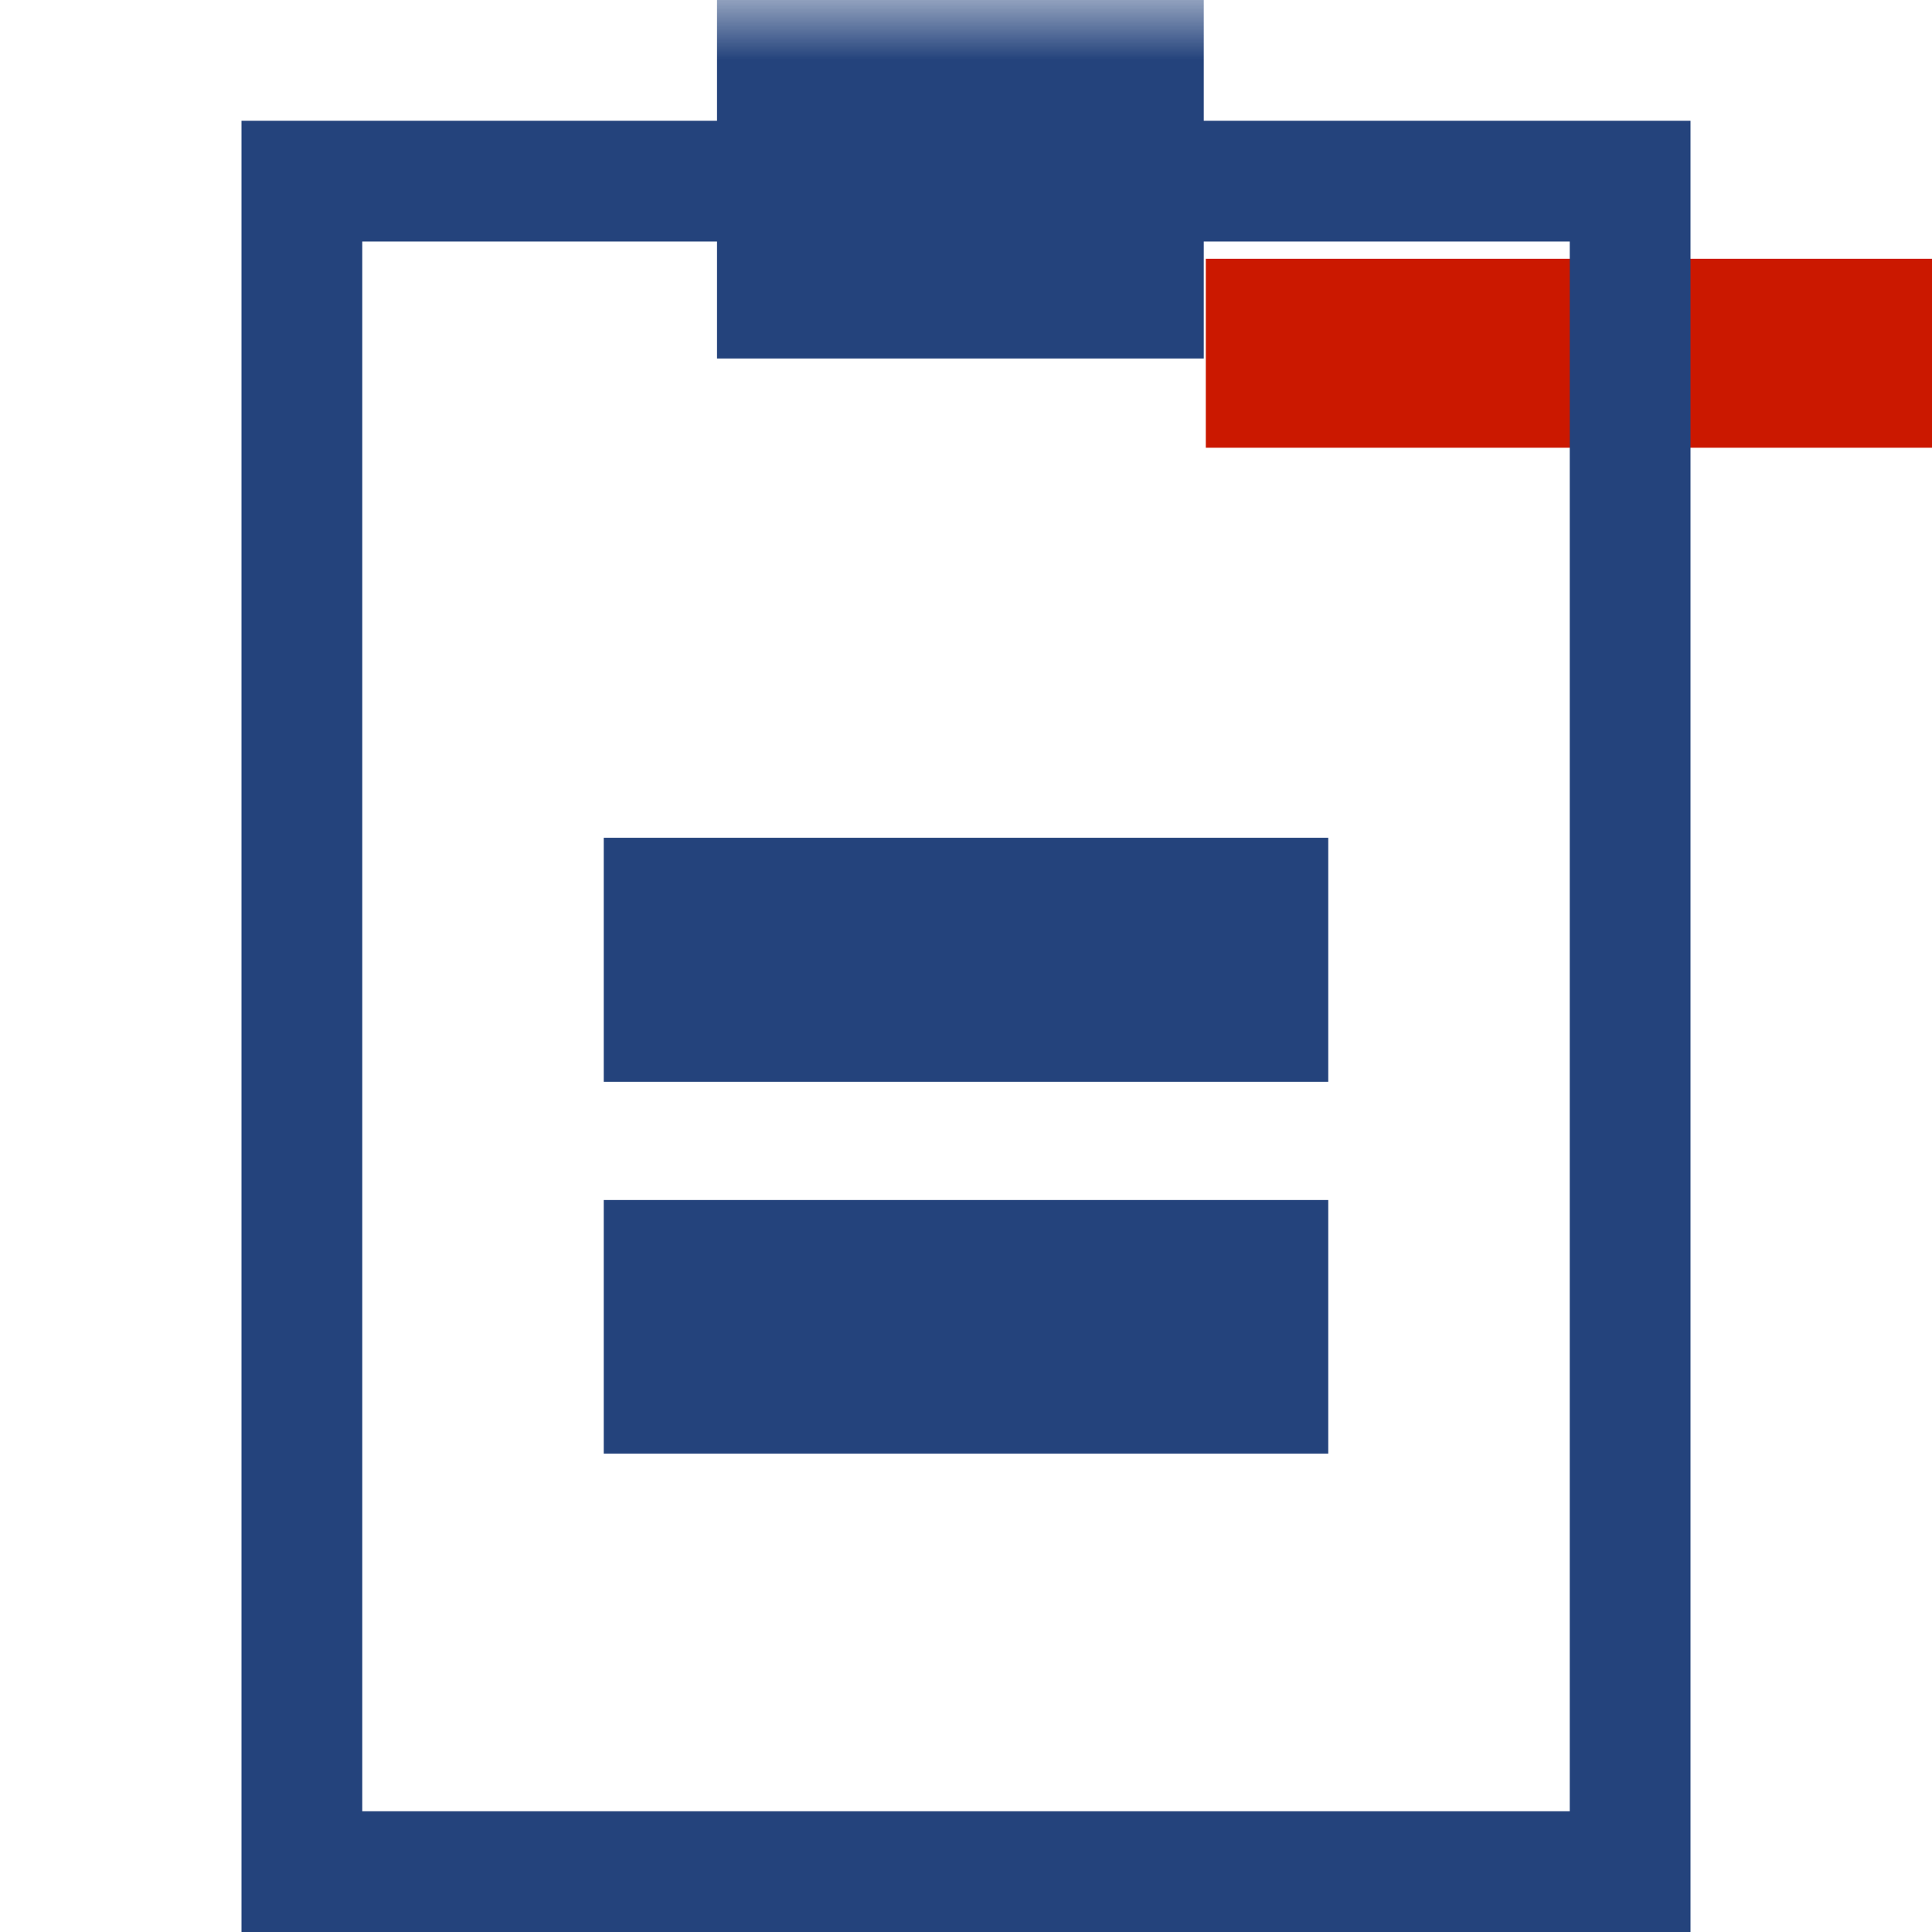 <?xml version="1.0"?><!DOCTYPE svg PUBLIC "-//W3C//DTD SVG 1.1//EN" "http://www.w3.org/Graphics/SVG/1.1/DTD/svg11.dtd"><svg width="16px" height="16px" xmlns="http://www.w3.org/2000/svg" viewBox="0 0 16 16" shape-rendering="geometricPrecision" fill="#24437c"><defs><mask id="remove-path"><rect fill="#fff" width="100%" height="100%"/><rect x="8.986" y="1.143" width="8.014" height="3.565" fill="#000"/></mask></defs><g fill="#cb1800"><rect x="9.986" y="2.143" width="6.014" height="1.565"/></g><g mask="url(#remove-path)"><g><path d="M13,2v13H3V2H13 M14,1H2v15h12V1L14,1z"/></g><rect x="5.938" width="4.031" height="2.969"/><rect x="5" y="6.938" width="6" height="2.021"/><rect x="5" y="9.938" width="6" height="2.1"/></g></svg>